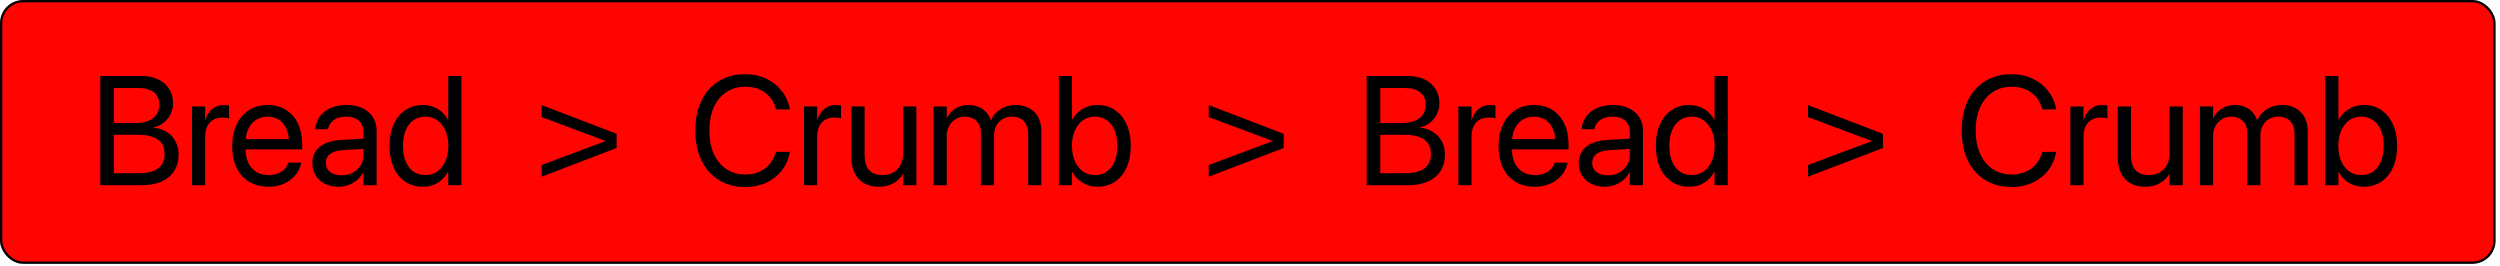 <svg width="516" height="55" viewBox="0 0 516 55" fill="none" xmlns="http://www.w3.org/2000/svg">
<rect x="0.239" y="0.239" width="514.617" height="53.98" rx="4.547" fill="#FF0400"/>
<path d="M22.11 38.229H29.219C30.823 38.229 32.193 37.979 33.329 37.479C34.464 36.969 35.334 36.245 35.938 35.307C36.553 34.359 36.86 33.224 36.86 31.901V31.87C36.86 30.87 36.651 29.979 36.235 29.198C35.818 28.406 35.219 27.761 34.438 27.261C33.657 26.761 32.724 26.448 31.641 26.323V26.261C32.422 26.146 33.12 25.849 33.735 25.37C34.349 24.88 34.834 24.281 35.188 23.573C35.542 22.865 35.719 22.12 35.719 21.339V21.307C35.719 20.182 35.448 19.198 34.907 18.354C34.365 17.511 33.61 16.854 32.641 16.386C31.672 15.917 30.542 15.682 29.25 15.682H22.11V18.167H28.61C29.974 18.167 31.026 18.464 31.766 19.057C32.506 19.641 32.876 20.49 32.876 21.604V21.636C32.876 22.854 32.433 23.787 31.547 24.432C30.672 25.078 29.401 25.401 27.735 25.401H22.11V27.823H28.532C29.73 27.823 30.73 27.969 31.532 28.261C32.344 28.552 32.954 28.99 33.36 29.573C33.766 30.156 33.969 30.886 33.969 31.761V31.792C33.969 33.083 33.526 34.068 32.641 34.745C31.766 35.411 30.485 35.745 28.797 35.745H22.11V38.229ZM20.704 38.229H23.516V15.682H20.704V38.229ZM39.626 38.229H42.344V28.198C42.344 27.375 42.485 26.672 42.766 26.089C43.058 25.495 43.464 25.042 43.985 24.729C44.516 24.417 45.131 24.261 45.829 24.261C46.162 24.261 46.459 24.276 46.719 24.307C46.99 24.339 47.178 24.375 47.282 24.417V21.776C47.178 21.755 47.026 21.735 46.829 21.714C46.641 21.682 46.428 21.667 46.188 21.667C45.271 21.667 44.48 21.943 43.813 22.495C43.146 23.047 42.678 23.792 42.407 24.729H42.344V21.979H39.626V38.229ZM55.407 38.542C56.292 38.542 57.115 38.422 57.876 38.182C58.636 37.932 59.313 37.589 59.907 37.151C60.501 36.703 60.985 36.188 61.36 35.604C61.745 35.021 62.006 34.396 62.141 33.729L62.172 33.573H59.501L59.454 33.714C59.297 34.182 59.037 34.599 58.672 34.964C58.308 35.328 57.855 35.615 57.313 35.823C56.771 36.031 56.157 36.136 55.469 36.136C54.49 36.136 53.641 35.922 52.922 35.495C52.204 35.057 51.646 34.432 51.251 33.62C50.865 32.807 50.672 31.828 50.672 30.682V29.636C50.672 28.427 50.87 27.412 51.266 26.589C51.662 25.755 52.204 25.13 52.891 24.714C53.579 24.287 54.355 24.073 55.219 24.073C56.084 24.073 56.849 24.276 57.516 24.682C58.183 25.078 58.704 25.688 59.079 26.511C59.464 27.333 59.657 28.375 59.657 29.636V30.682L61.032 28.714H49.282V30.839H62.376V29.839C62.376 28.214 62.089 26.787 61.516 25.557C60.943 24.328 60.12 23.375 59.047 22.698C57.985 22.011 56.714 21.667 55.235 21.667C53.756 21.667 52.469 22.026 51.376 22.745C50.282 23.453 49.433 24.448 48.829 25.729C48.224 27 47.922 28.474 47.922 30.151V30.167C47.922 31.865 48.219 33.344 48.813 34.604C49.417 35.854 50.276 36.823 51.391 37.511C52.516 38.198 53.855 38.542 55.407 38.542ZM69.876 38.542C70.605 38.542 71.292 38.422 71.938 38.182C72.594 37.932 73.183 37.589 73.704 37.151C74.224 36.703 74.641 36.182 74.954 35.589H75.016V38.229H77.735V26.995C77.735 25.912 77.48 24.974 76.969 24.182C76.459 23.38 75.735 22.761 74.797 22.323C73.87 21.886 72.766 21.667 71.485 21.667C70.214 21.667 69.115 21.886 68.188 22.323C67.261 22.75 66.532 23.328 66.001 24.057C65.48 24.787 65.178 25.599 65.094 26.495L65.079 26.667H67.704L67.735 26.526C67.891 25.797 68.287 25.208 68.922 24.761C69.568 24.302 70.412 24.073 71.454 24.073C72.589 24.073 73.464 24.36 74.079 24.932C74.704 25.495 75.016 26.271 75.016 27.261V32.057C75.016 32.839 74.813 33.542 74.407 34.167C74.011 34.792 73.469 35.286 72.782 35.651C72.105 36.005 71.339 36.182 70.485 36.182C69.506 36.182 68.719 35.953 68.126 35.495C67.542 35.036 67.251 34.417 67.251 33.636V33.604C67.251 32.844 67.547 32.234 68.141 31.776C68.745 31.318 69.589 31.057 70.672 30.995L76.376 30.651V28.542L70.36 28.886C68.495 28.99 67.047 29.458 66.016 30.292C64.985 31.115 64.469 32.219 64.469 33.604V33.636C64.469 34.615 64.693 35.474 65.141 36.214C65.599 36.953 66.235 37.526 67.047 37.932C67.86 38.339 68.803 38.542 69.876 38.542ZM87.297 38.542C88.464 38.542 89.485 38.271 90.36 37.729C91.245 37.177 91.943 36.427 92.454 35.479H92.516V38.229H95.235V15.682H92.516V24.698H92.454C91.943 23.761 91.235 23.021 90.329 22.479C89.422 21.938 88.396 21.667 87.251 21.667C85.896 21.667 84.704 22.016 83.672 22.714C82.641 23.401 81.834 24.375 81.251 25.636C80.678 26.896 80.391 28.38 80.391 30.089V30.104C80.391 31.813 80.678 33.302 81.251 34.573C81.823 35.833 82.626 36.813 83.657 37.511C84.698 38.198 85.912 38.542 87.297 38.542ZM87.829 36.136C86.87 36.136 86.042 35.896 85.344 35.417C84.646 34.927 84.11 34.229 83.735 33.323C83.36 32.417 83.172 31.344 83.172 30.104V30.089C83.172 28.849 83.36 27.781 83.735 26.886C84.11 25.99 84.646 25.297 85.344 24.807C86.042 24.318 86.87 24.073 87.829 24.073C88.745 24.073 89.553 24.323 90.251 24.823C90.959 25.323 91.516 26.026 91.922 26.932C92.329 27.828 92.532 28.88 92.532 30.089V30.104C92.532 31.313 92.329 32.37 91.922 33.276C91.526 34.182 90.974 34.886 90.266 35.386C89.558 35.886 88.745 36.136 87.829 36.136Z" fill="black"/>
<path d="M127.266 27.62L111.797 21.698V24.167L127.11 29.901V28.323L111.797 34.057V36.464L127.266 30.542V27.62Z" fill="black"/>
<path d="M153.813 38.604C155.386 38.604 156.813 38.313 158.095 37.729C159.376 37.146 160.444 36.323 161.298 35.261C162.152 34.188 162.72 32.932 163.001 31.495L163.032 31.339H160.188L160.142 31.479C159.819 32.469 159.36 33.302 158.767 33.979C158.173 34.646 157.459 35.151 156.626 35.495C155.803 35.839 154.866 36.011 153.813 36.011C152.324 36.011 151.022 35.636 149.907 34.886C148.793 34.136 147.928 33.083 147.313 31.729C146.709 30.365 146.407 28.771 146.407 26.948V26.932C146.407 25.099 146.709 23.511 147.313 22.167C147.928 20.813 148.787 19.766 149.892 19.026C151.006 18.276 152.313 17.901 153.813 17.901C154.876 17.901 155.824 18.073 156.657 18.417C157.491 18.761 158.194 19.255 158.767 19.901C159.35 20.537 159.787 21.313 160.079 22.229L160.188 22.573H163.032L163.001 22.417C162.72 20.99 162.147 19.745 161.282 18.682C160.428 17.62 159.36 16.792 158.079 16.198C156.798 15.604 155.376 15.307 153.813 15.307C151.72 15.307 149.902 15.787 148.36 16.745C146.819 17.693 145.626 19.037 144.782 20.776C143.938 22.516 143.517 24.568 143.517 26.932V26.948C143.517 29.313 143.938 31.37 144.782 33.12C145.626 34.859 146.819 36.208 148.36 37.167C149.912 38.125 151.73 38.604 153.813 38.604ZM165.938 38.229H168.657V28.198C168.657 27.375 168.798 26.672 169.079 26.089C169.371 25.495 169.777 25.042 170.298 24.729C170.829 24.417 171.444 24.261 172.142 24.261C172.475 24.261 172.772 24.276 173.032 24.307C173.303 24.339 173.491 24.375 173.595 24.417V21.776C173.491 21.755 173.34 21.735 173.142 21.714C172.954 21.682 172.741 21.667 172.501 21.667C171.584 21.667 170.793 21.943 170.126 22.495C169.459 23.047 168.991 23.792 168.72 24.729H168.657V21.979H165.938V38.229ZM181.36 38.542C182.183 38.542 182.918 38.427 183.563 38.198C184.209 37.969 184.761 37.656 185.22 37.261C185.688 36.865 186.069 36.417 186.36 35.917H186.423V38.229H189.142V21.979H186.423V31.542C186.423 32.229 186.324 32.859 186.126 33.432C185.928 33.995 185.642 34.479 185.267 34.886C184.892 35.281 184.444 35.589 183.923 35.807C183.412 36.026 182.834 36.136 182.188 36.136C180.938 36.136 180.001 35.786 179.376 35.089C178.761 34.38 178.454 33.365 178.454 32.042V21.979H175.735V32.526C175.735 33.755 175.954 34.823 176.392 35.729C176.84 36.625 177.48 37.318 178.313 37.807C179.157 38.297 180.173 38.542 181.36 38.542ZM192.688 38.229H195.407V28.042C195.407 27.281 195.569 26.604 195.892 26.011C196.215 25.417 196.652 24.948 197.204 24.604C197.767 24.25 198.407 24.073 199.126 24.073C199.803 24.073 200.386 24.208 200.876 24.479C201.376 24.75 201.761 25.13 202.032 25.62C202.313 26.11 202.454 26.682 202.454 27.339V38.229H205.173V27.901C205.173 27.162 205.329 26.505 205.642 25.932C205.954 25.349 206.386 24.896 206.938 24.573C207.491 24.24 208.126 24.073 208.845 24.073C209.563 24.073 210.173 24.214 210.673 24.495C211.173 24.776 211.553 25.182 211.813 25.714C212.084 26.245 212.22 26.886 212.22 27.636V38.229H214.938V27.011C214.938 25.927 214.72 24.99 214.282 24.198C213.845 23.396 213.23 22.776 212.438 22.339C211.647 21.891 210.715 21.667 209.642 21.667C208.881 21.667 208.168 21.792 207.501 22.042C206.845 22.292 206.261 22.651 205.751 23.12C205.251 23.578 204.85 24.136 204.548 24.792H204.485C204.256 24.125 203.923 23.563 203.485 23.104C203.048 22.636 202.527 22.281 201.923 22.042C201.329 21.792 200.662 21.667 199.923 21.667C198.881 21.667 197.97 21.917 197.188 22.417C196.407 22.906 195.834 23.552 195.47 24.354H195.407V21.979H192.688V38.229ZM226.485 38.542C227.871 38.542 229.079 38.198 230.11 37.511C231.152 36.813 231.959 35.833 232.532 34.573C233.105 33.302 233.392 31.813 233.392 30.104V30.089C233.392 28.38 233.1 26.896 232.517 25.636C231.944 24.375 231.142 23.401 230.11 22.714C229.09 22.016 227.897 21.667 226.532 21.667C225.772 21.667 225.058 21.792 224.392 22.042C223.725 22.281 223.131 22.63 222.61 23.089C222.1 23.537 221.673 24.073 221.329 24.698H221.267V15.682H218.548V38.229H221.267V35.479H221.329C221.673 36.115 222.095 36.661 222.595 37.12C223.105 37.568 223.688 37.917 224.345 38.167C225.001 38.417 225.715 38.542 226.485 38.542ZM225.954 36.136C225.037 36.136 224.225 35.886 223.517 35.386C222.808 34.886 222.251 34.182 221.845 33.276C221.449 32.37 221.251 31.313 221.251 30.104V30.089C221.251 28.88 221.454 27.828 221.86 26.932C222.267 26.026 222.819 25.323 223.517 24.823C224.225 24.323 225.037 24.073 225.954 24.073C226.912 24.073 227.741 24.318 228.438 24.807C229.136 25.297 229.673 25.99 230.048 26.886C230.423 27.781 230.61 28.849 230.61 30.089V30.104C230.61 31.344 230.423 32.417 230.048 33.323C229.673 34.229 229.136 34.927 228.438 35.417C227.741 35.896 226.912 36.136 225.954 36.136Z" fill="black"/>
<path d="M264.954 27.62L249.485 21.698V24.167L264.798 29.901V28.323L249.485 34.057V36.464L264.954 30.542V27.62Z" fill="black"/>
<path d="M283.486 38.229H290.595C292.199 38.229 293.569 37.979 294.705 37.479C295.84 36.969 296.71 36.245 297.314 35.307C297.929 34.359 298.236 33.224 298.236 31.901V31.87C298.236 30.87 298.028 29.979 297.611 29.198C297.194 28.406 296.595 27.761 295.814 27.261C295.033 26.761 294.1 26.448 293.017 26.323V26.261C293.798 26.146 294.496 25.849 295.111 25.37C295.725 24.88 296.21 24.281 296.564 23.573C296.918 22.865 297.095 22.12 297.095 21.339V21.307C297.095 20.182 296.824 19.198 296.283 18.354C295.741 17.511 294.986 16.854 294.017 16.386C293.048 15.917 291.918 15.682 290.626 15.682H283.486V18.167H289.986C291.35 18.167 292.403 18.464 293.142 19.057C293.882 19.641 294.251 20.49 294.251 21.604V21.636C294.251 22.854 293.809 23.787 292.923 24.432C292.048 25.078 290.778 25.401 289.111 25.401H283.486V27.823H289.908C291.106 27.823 292.106 27.969 292.908 28.261C293.72 28.552 294.33 28.99 294.736 29.573C295.142 30.156 295.345 30.886 295.345 31.761V31.792C295.345 33.083 294.903 34.068 294.017 34.745C293.142 35.411 291.861 35.745 290.173 35.745H283.486V38.229ZM282.08 38.229H284.892V15.682H282.08V38.229ZM301.001 38.229H303.72V28.198C303.72 27.375 303.861 26.672 304.142 26.089C304.434 25.495 304.84 25.042 305.361 24.729C305.892 24.417 306.507 24.261 307.205 24.261C307.538 24.261 307.835 24.276 308.095 24.307C308.366 24.339 308.554 24.375 308.658 24.417V21.776C308.554 21.755 308.403 21.735 308.205 21.714C308.017 21.682 307.804 21.667 307.564 21.667C306.647 21.667 305.856 21.943 305.189 22.495C304.522 23.047 304.054 23.792 303.783 24.729H303.72V21.979H301.001V38.229ZM316.783 38.542C317.668 38.542 318.491 38.422 319.251 38.182C320.012 37.932 320.689 37.589 321.283 37.151C321.876 36.703 322.361 36.188 322.736 35.604C323.121 35.021 323.382 34.396 323.517 33.729L323.548 33.573H320.876L320.83 33.714C320.673 34.182 320.413 34.599 320.048 34.964C319.684 35.328 319.231 35.615 318.689 35.823C318.147 36.031 317.533 36.136 316.845 36.136C315.866 36.136 315.017 35.922 314.298 35.495C313.58 35.057 313.022 34.432 312.626 33.62C312.241 32.807 312.048 31.828 312.048 30.682V29.636C312.048 28.427 312.246 27.412 312.642 26.589C313.038 25.755 313.58 25.13 314.267 24.714C314.955 24.287 315.731 24.073 316.595 24.073C317.46 24.073 318.225 24.276 318.892 24.682C319.559 25.078 320.08 25.688 320.455 26.511C320.84 27.333 321.033 28.375 321.033 29.636V30.682L322.408 28.714H310.658V30.839H323.751V29.839C323.751 28.214 323.465 26.787 322.892 25.557C322.319 24.328 321.496 23.375 320.423 22.698C319.361 22.011 318.09 21.667 316.611 21.667C315.132 21.667 313.845 22.026 312.751 22.745C311.658 23.453 310.809 24.448 310.205 25.729C309.6 27 309.298 28.474 309.298 30.151V30.167C309.298 31.865 309.595 33.344 310.189 34.604C310.793 35.854 311.653 36.823 312.767 37.511C313.892 38.198 315.231 38.542 316.783 38.542ZM331.251 38.542C331.981 38.542 332.668 38.422 333.314 38.182C333.97 37.932 334.559 37.589 335.08 37.151C335.6 36.703 336.017 36.182 336.33 35.589H336.392V38.229H339.111V26.995C339.111 25.912 338.856 24.974 338.345 24.182C337.835 23.38 337.111 22.761 336.173 22.323C335.246 21.886 334.142 21.667 332.861 21.667C331.59 21.667 330.491 21.886 329.564 22.323C328.637 22.75 327.908 23.328 327.376 24.057C326.856 24.787 326.554 25.599 326.47 26.495L326.455 26.667H329.08L329.111 26.526C329.267 25.797 329.663 25.208 330.298 24.761C330.944 24.302 331.788 24.073 332.83 24.073C333.965 24.073 334.84 24.36 335.455 24.932C336.08 25.495 336.392 26.271 336.392 27.261V32.057C336.392 32.839 336.189 33.542 335.783 34.167C335.387 34.792 334.845 35.286 334.158 35.651C333.481 36.005 332.715 36.182 331.861 36.182C330.882 36.182 330.095 35.953 329.501 35.495C328.918 35.036 328.626 34.417 328.626 33.636V33.604C328.626 32.844 328.923 32.234 329.517 31.776C330.121 31.318 330.965 31.057 332.048 30.995L337.751 30.651V28.542L331.736 28.886C329.871 28.99 328.423 29.458 327.392 30.292C326.361 31.115 325.845 32.219 325.845 33.604V33.636C325.845 34.615 326.069 35.474 326.517 36.214C326.975 36.953 327.611 37.526 328.423 37.932C329.236 38.339 330.179 38.542 331.251 38.542ZM348.673 38.542C349.84 38.542 350.861 38.271 351.736 37.729C352.621 37.177 353.319 36.427 353.83 35.479H353.892V38.229H356.611V15.682H353.892V24.698H353.83C353.319 23.761 352.611 23.021 351.705 22.479C350.798 21.938 349.772 21.667 348.626 21.667C347.272 21.667 346.08 22.016 345.048 22.714C344.017 23.401 343.21 24.375 342.626 25.636C342.054 26.896 341.767 28.38 341.767 30.089V30.104C341.767 31.813 342.054 33.302 342.626 34.573C343.199 35.833 344.001 36.813 345.033 37.511C346.074 38.198 347.288 38.542 348.673 38.542ZM349.205 36.136C348.246 36.136 347.418 35.896 346.72 35.417C346.022 34.927 345.486 34.229 345.111 33.323C344.736 32.417 344.548 31.344 344.548 30.104V30.089C344.548 28.849 344.736 27.781 345.111 26.886C345.486 25.99 346.022 25.297 346.72 24.807C347.418 24.318 348.246 24.073 349.205 24.073C350.121 24.073 350.929 24.323 351.626 24.823C352.335 25.323 352.892 26.026 353.298 26.932C353.705 27.828 353.908 28.88 353.908 30.089V30.104C353.908 31.313 353.705 32.37 353.298 33.276C352.903 34.182 352.35 34.886 351.642 35.386C350.934 35.886 350.121 36.136 349.205 36.136Z" fill="black"/>
<path d="M388.643 27.62L373.174 21.698V24.167L388.486 29.901V28.323L373.174 34.057V36.464L388.643 30.542V27.62Z" fill="black"/>
<path d="M415.189 38.604C416.762 38.604 418.189 38.313 419.471 37.729C420.752 37.146 421.82 36.323 422.674 35.261C423.528 34.188 424.096 32.932 424.377 31.495L424.408 31.339H421.564L421.518 31.479C421.195 32.469 420.736 33.302 420.143 33.979C419.549 34.646 418.835 35.151 418.002 35.495C417.179 35.839 416.242 36.011 415.189 36.011C413.7 36.011 412.398 35.636 411.283 34.886C410.169 34.136 409.304 33.083 408.689 31.729C408.085 30.365 407.783 28.771 407.783 26.948V26.932C407.783 25.099 408.085 23.511 408.689 22.167C409.304 20.813 410.163 19.766 411.268 19.026C412.382 18.276 413.689 17.901 415.189 17.901C416.252 17.901 417.2 18.073 418.033 18.417C418.867 18.761 419.57 19.255 420.143 19.901C420.726 20.537 421.163 21.313 421.455 22.229L421.564 22.573H424.408L424.377 22.417C424.096 20.99 423.523 19.745 422.658 18.682C421.804 17.62 420.736 16.792 419.455 16.198C418.174 15.604 416.752 15.307 415.189 15.307C413.096 15.307 411.278 15.787 409.736 16.745C408.195 17.693 407.002 19.037 406.158 20.776C405.314 22.516 404.893 24.568 404.893 26.932V26.948C404.893 29.313 405.314 31.37 406.158 33.12C407.002 34.859 408.195 36.208 409.736 37.167C411.288 38.125 413.106 38.604 415.189 38.604ZM427.314 38.229H430.033V28.198C430.033 27.375 430.174 26.672 430.455 26.089C430.747 25.495 431.153 25.042 431.674 24.729C432.205 24.417 432.82 24.261 433.518 24.261C433.851 24.261 434.148 24.276 434.408 24.307C434.679 24.339 434.867 24.375 434.971 24.417V21.776C434.867 21.755 434.715 21.735 434.518 21.714C434.33 21.682 434.117 21.667 433.877 21.667C432.96 21.667 432.169 21.943 431.502 22.495C430.835 23.047 430.367 23.792 430.096 24.729H430.033V21.979H427.314V38.229ZM442.736 38.542C443.559 38.542 444.294 38.427 444.939 38.198C445.585 37.969 446.137 37.656 446.596 37.261C447.064 36.865 447.445 36.417 447.736 35.917H447.799V38.229H450.518V21.979H447.799V31.542C447.799 32.229 447.7 32.859 447.502 33.432C447.304 33.995 447.018 34.479 446.643 34.886C446.268 35.281 445.82 35.589 445.299 35.807C444.788 36.026 444.21 36.136 443.564 36.136C442.314 36.136 441.377 35.786 440.752 35.089C440.137 34.38 439.83 33.365 439.83 32.042V21.979H437.111V32.526C437.111 33.755 437.33 34.823 437.768 35.729C438.215 36.625 438.856 37.318 439.689 37.807C440.533 38.297 441.549 38.542 442.736 38.542ZM454.064 38.229H456.783V28.042C456.783 27.281 456.945 26.604 457.268 26.011C457.59 25.417 458.028 24.948 458.58 24.604C459.143 24.25 459.783 24.073 460.502 24.073C461.179 24.073 461.762 24.208 462.252 24.479C462.752 24.75 463.137 25.13 463.408 25.62C463.689 26.11 463.83 26.682 463.83 27.339V38.229H466.549V27.901C466.549 27.162 466.705 26.505 467.018 25.932C467.33 25.349 467.762 24.896 468.314 24.573C468.867 24.24 469.502 24.073 470.221 24.073C470.939 24.073 471.549 24.214 472.049 24.495C472.549 24.776 472.929 25.182 473.189 25.714C473.46 26.245 473.596 26.886 473.596 27.636V38.229H476.314V27.011C476.314 25.927 476.096 24.99 475.658 24.198C475.221 23.396 474.606 22.776 473.814 22.339C473.023 21.891 472.09 21.667 471.018 21.667C470.257 21.667 469.544 21.792 468.877 22.042C468.221 22.292 467.637 22.651 467.127 23.12C466.627 23.578 466.226 24.136 465.924 24.792H465.861C465.632 24.125 465.299 23.563 464.861 23.104C464.424 22.636 463.903 22.281 463.299 22.042C462.705 21.792 462.038 21.667 461.299 21.667C460.257 21.667 459.346 21.917 458.564 22.417C457.783 22.906 457.21 23.552 456.846 24.354H456.783V21.979H454.064V38.229ZM487.861 38.542C489.247 38.542 490.455 38.198 491.486 37.511C492.528 36.813 493.335 35.833 493.908 34.573C494.481 33.302 494.768 31.813 494.768 30.104V30.089C494.768 28.38 494.476 26.896 493.893 25.636C493.32 24.375 492.518 23.401 491.486 22.714C490.465 22.016 489.273 21.667 487.908 21.667C487.148 21.667 486.434 21.792 485.768 22.042C485.101 22.281 484.507 22.63 483.986 23.089C483.476 23.537 483.049 24.073 482.705 24.698H482.643V15.682H479.924V38.229H482.643V35.479H482.705C483.049 36.115 483.471 36.661 483.971 37.12C484.481 37.568 485.064 37.917 485.721 38.167C486.377 38.417 487.09 38.542 487.861 38.542ZM487.33 36.136C486.413 36.136 485.601 35.886 484.893 35.386C484.184 34.886 483.627 34.182 483.221 33.276C482.825 32.37 482.627 31.313 482.627 30.104V30.089C482.627 28.88 482.83 27.828 483.236 26.932C483.643 26.026 484.195 25.323 484.893 24.823C485.601 24.323 486.413 24.073 487.33 24.073C488.288 24.073 489.117 24.318 489.814 24.807C490.512 25.297 491.049 25.99 491.424 26.886C491.799 27.781 491.986 28.849 491.986 30.089V30.104C491.986 31.344 491.799 32.417 491.424 33.323C491.049 34.229 490.512 34.927 489.814 35.417C489.117 35.896 488.288 36.136 487.33 36.136Z" fill="black"/>
<rect x="0.239" y="0.239" width="514.617" height="53.98" rx="4.547" stroke="black" stroke-width="0.479"/>
</svg>
